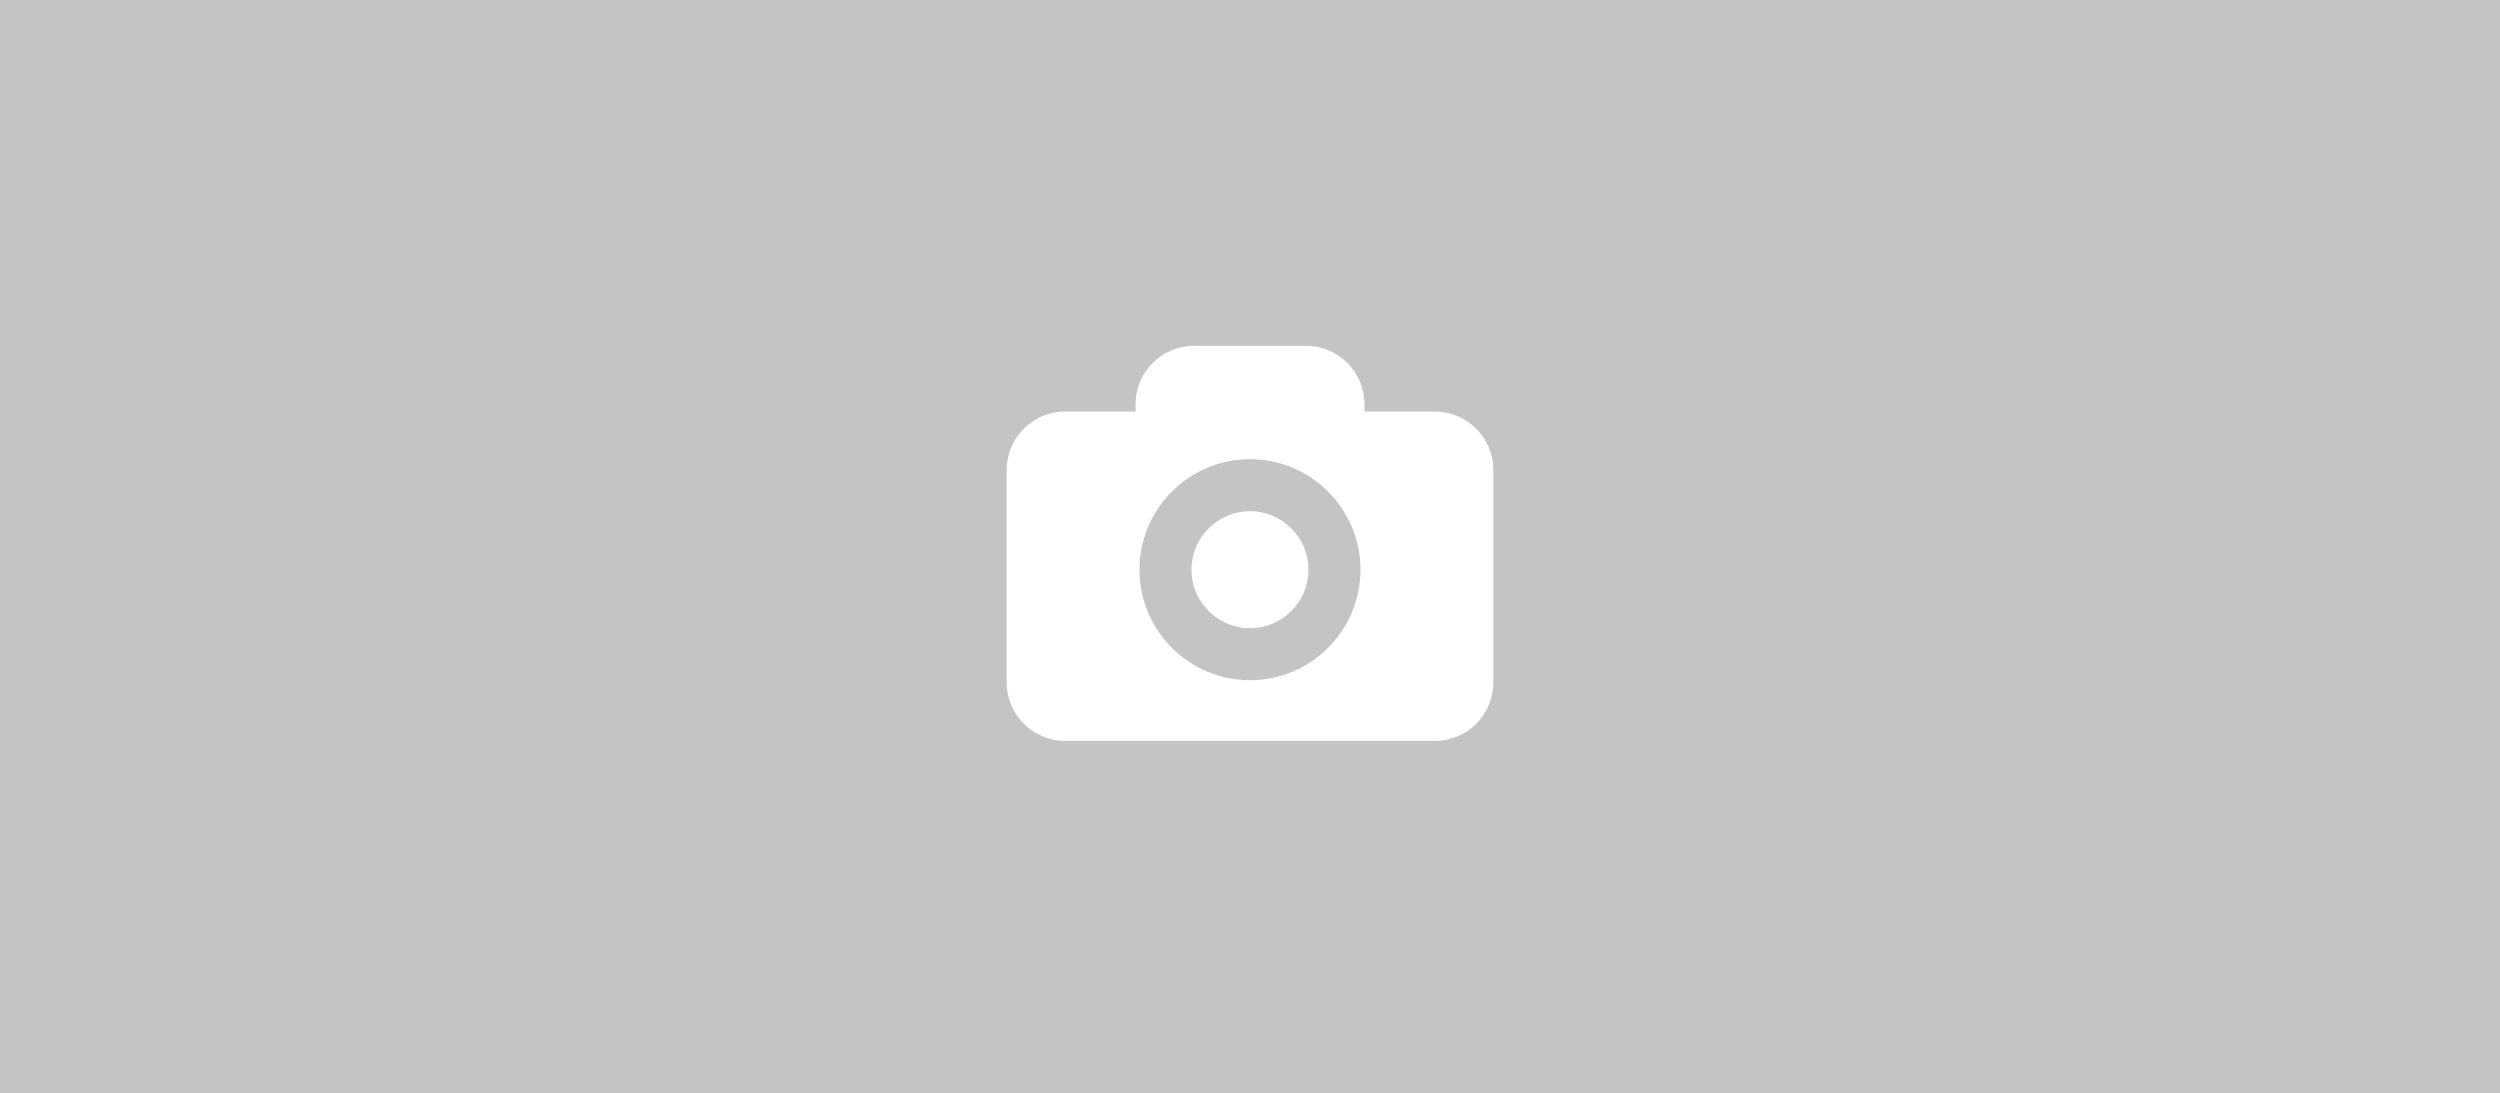 <svg width="375" height="164" viewBox="0 0 375 164" fill="none" xmlns="http://www.w3.org/2000/svg">
<rect width="375" height="164" fill="#C4C4C4"/>
<path d="M215.221 61.73H204.667V60.645C204.667 55.801 200.735 51.87 195.891 51.87H179.107C174.261 51.87 170.331 55.801 170.331 60.645V61.73H159.775C154.929 61.73 151 65.659 151 70.505V102.358C151 107.202 154.929 111.134 159.775 111.134H215.225C220.071 111.134 224 107.202 224 102.358V70.505C223.996 65.657 220.067 61.73 215.221 61.73ZM187.496 102.031C178.354 102.031 170.92 94.597 170.92 85.455C170.92 76.314 178.354 68.879 187.496 68.879C196.638 68.879 204.072 76.313 204.072 85.455C204.072 94.597 196.636 102.031 187.496 102.031ZM196.272 85.455C196.272 90.289 192.332 94.23 187.496 94.23C182.66 94.23 178.721 90.289 178.721 85.455C178.721 80.618 182.66 76.679 187.496 76.679C192.332 76.679 196.272 80.618 196.272 85.455Z" fill="white"/>
</svg>
